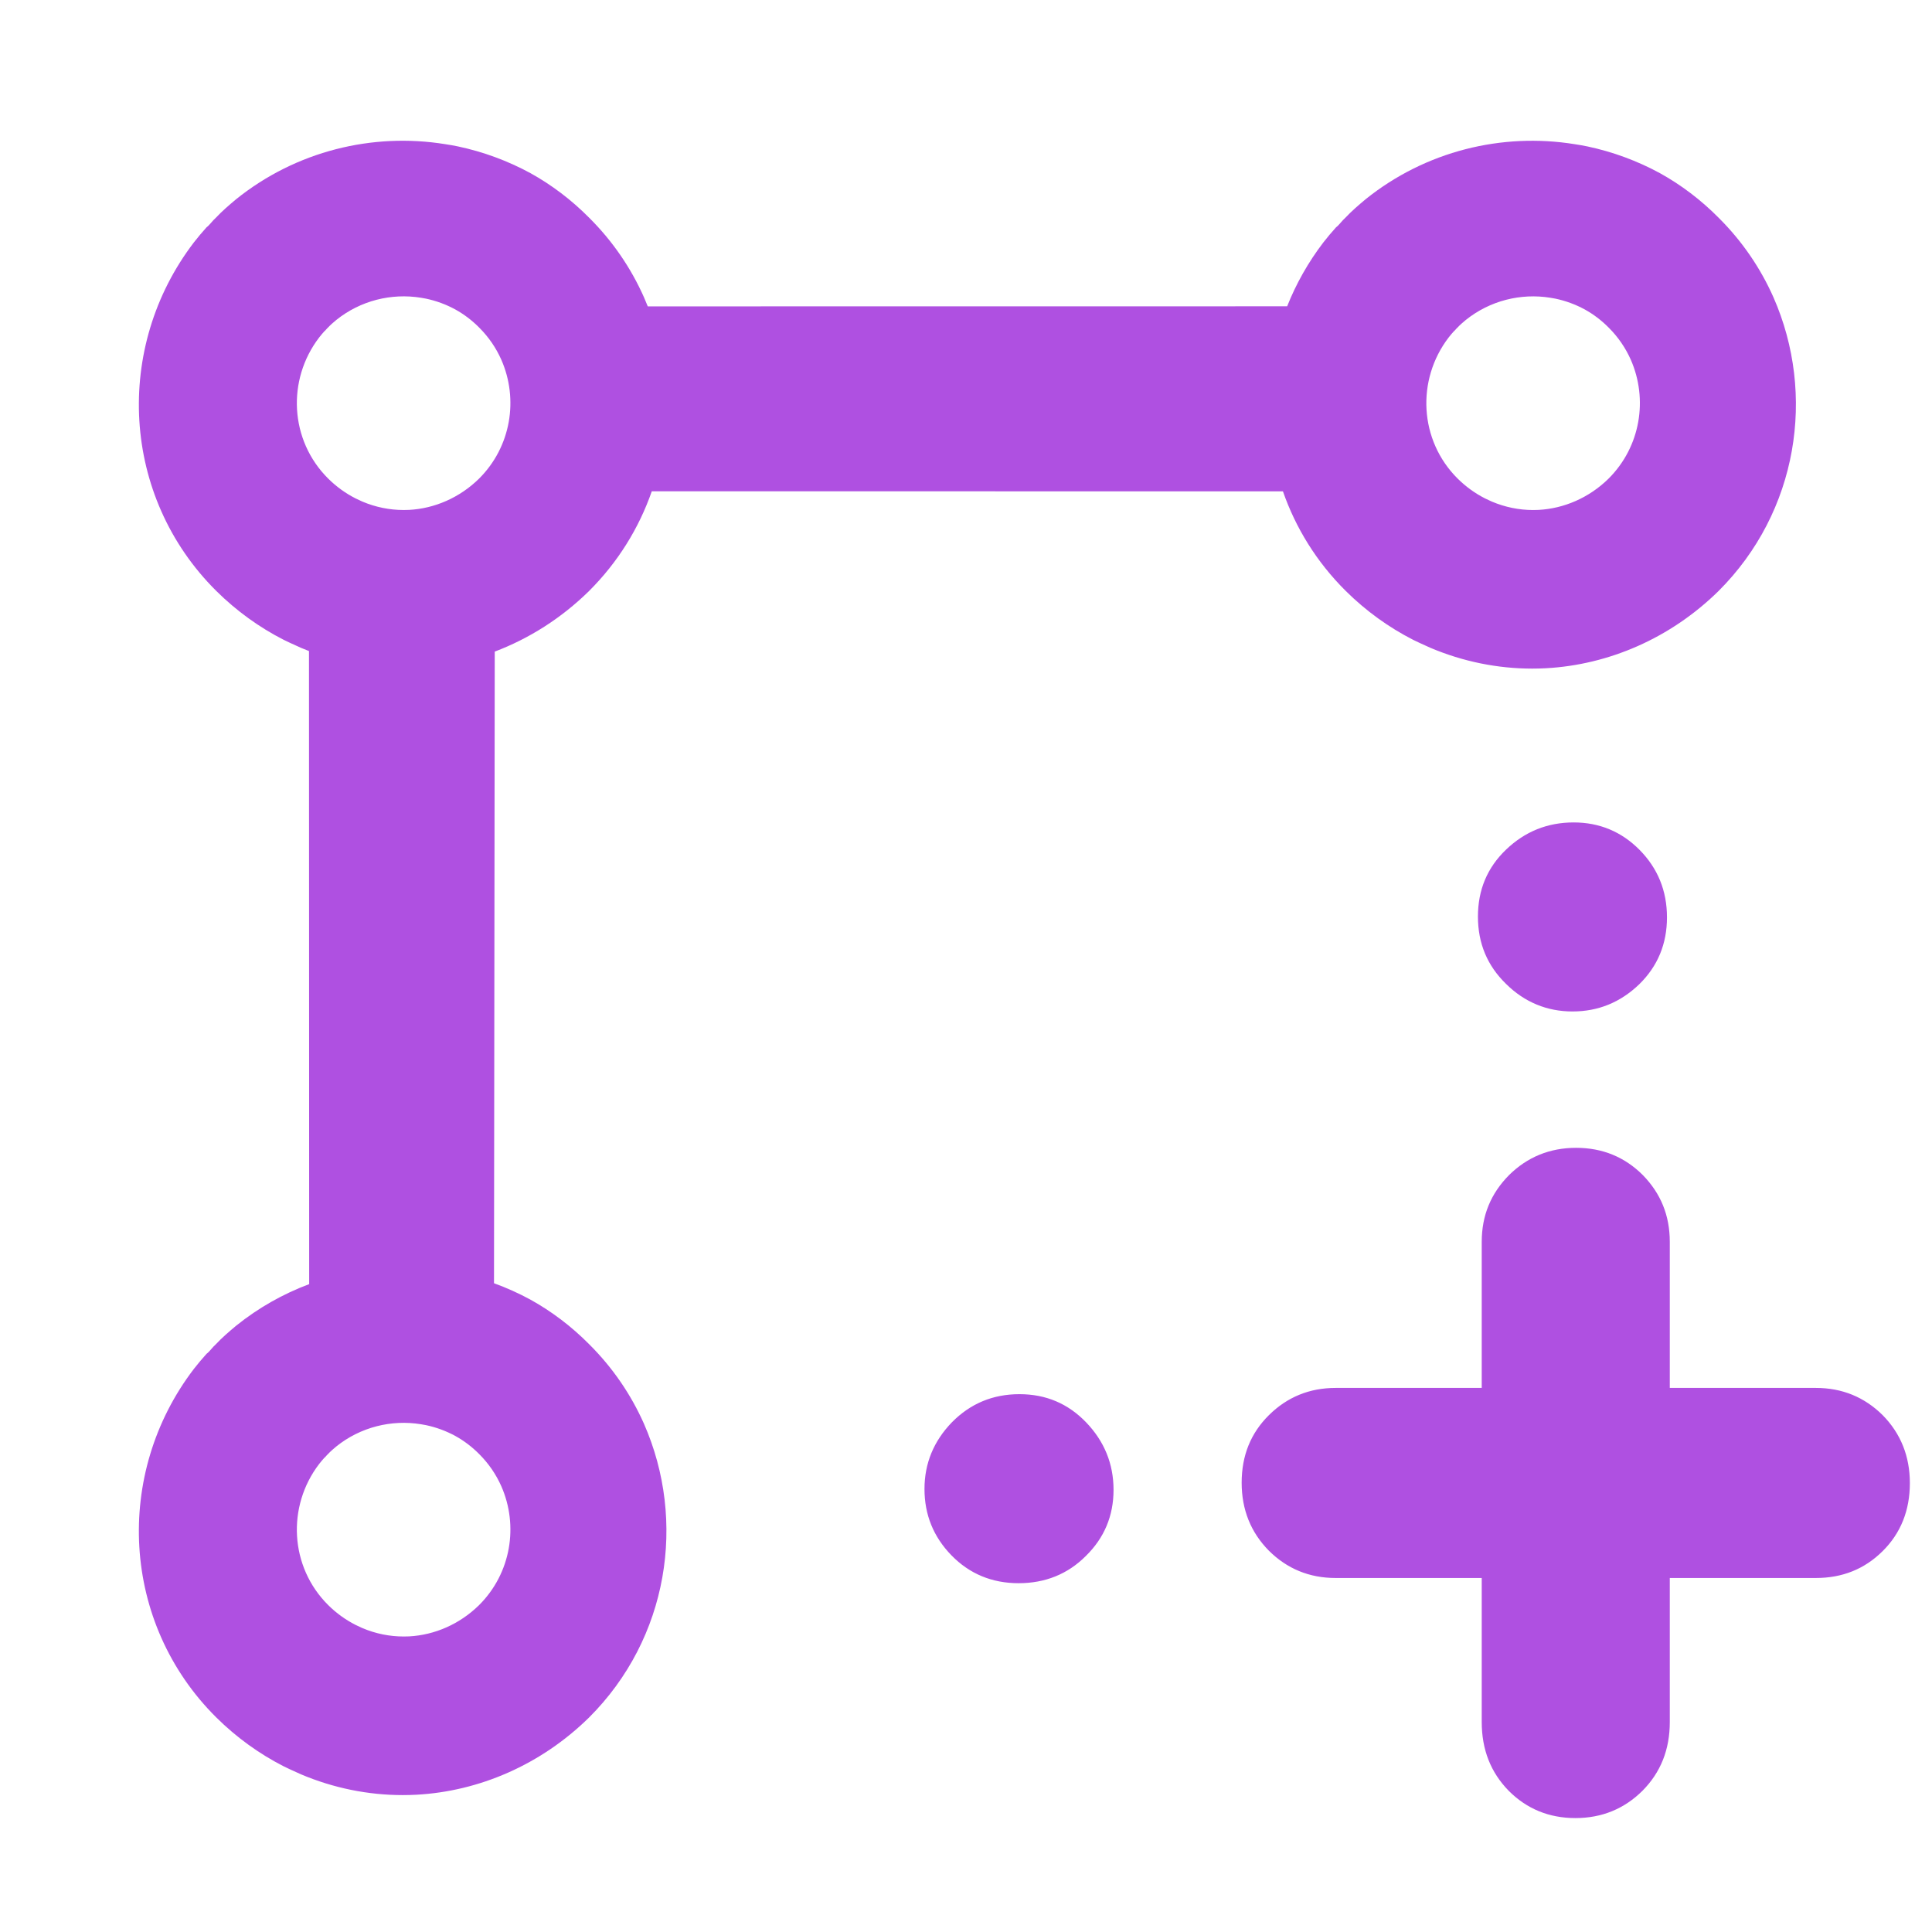 <svg height="48" viewBox="0 -960 960 960" width="48" xmlns="http://www.w3.org/2000/svg"><path fill="rgb(175, 80, 225)" d="m96.343-839.56c1.996-2.56 4.099-5.06 6.31-7.51 1.48-1.05 2.95-3.31 4.548-4.67 3.212-3.43 6.645-6.35 10.154-9.29 29.776-23.93 67.773-33.17 103.841-27.34 2.135.32 4.262.69 6.381 1.13 12.471 2.65 24.624 7.09 36.03 13.29 10.465 5.81 20.309 13.22 29.209 22.21 11.747 11.69 20.801 25.11 27.16 39.44.661 1.503 1.293 3.016 1.895 4.537l317.707-.034c4.427-11.156 10.427-21.853 17.998-31.753 1.996-2.56 4.099-5.06 6.31-7.51 1.48-1.05 2.95-3.31 4.548-4.67 3.212-3.43 6.645-6.35 10.154-9.29 29.776-23.93 67.773-33.17 103.841-27.34 2.135.32 4.262.69 6.381 1.13 12.471 2.65 24.624 7.09 36.03 13.29 10.465 5.81 20.309 13.22 29.209 22.21 11.747 11.69 20.801 25.11 27.16 39.44 21.253 48.32 12.182 106.64-27.311 146-23.895 23.47-54.605 36.66-85.783 38.34-2.258.12-4.52.18-6.783.18-17.19 0-34.39-3.49-50.522-10.31-.765-.32-1.532-.69-2.292-1.04-2.13-.94-4.243-1.92-6.333-2.95-12.071-6.16-23.403-14.29-33.504-24.3-14.508-14.409-24.909-31.381-31.205-49.49l-313.615-.009c-6.304 18.123-16.701 35.123-31.196 49.569-13.756 13.512-29.771 23.616-46.834 30.079l-.367 313.852c6.207 2.254 12.274 4.979 18.143 8.169 10.465 5.81 20.309 13.22 29.209 22.21 11.747 11.69 20.801 25.11 27.16 39.44 21.253 48.32 12.182 106.64-27.311 146-23.895 23.473-54.605 36.663-85.783 38.343-2.258.12-4.52.18-6.783.18-17.19 0-34.39-3.49-50.522-10.31-.765-.32-1.532-.69-2.292-1.04-2.13-.94-4.243-1.92-6.333-2.95-12.071-6.16-23.403-14.29-33.504-24.303-47.272-46.95-50.936-121.1-11.105-173.18 1.996-2.56 4.099-5.06 6.31-7.51 1.48-1.05 2.95-3.31 4.548-4.67 3.212-3.43 6.645-6.35 10.154-9.29 11.119-8.936 23.384-15.824 36.268-20.643l-.096-314.572c-1.323-.509-2.64-1.041-3.95-1.595-.765-.32-1.532-.69-2.292-1.04-2.13-.94-4.243-1.92-6.333-2.95-12.071-6.16-23.403-14.29-33.504-24.3-47.272-46.95-50.936-121.1-11.105-173.18zm627.959 117.37c4.089 4.053 8.676 7.338 13.562 9.83.846.422 1.701.821 2.563 1.2.308.146.618.287.928.425 6.53 2.759 13.492 4.165 20.45 4.165.916 0 1.832-.022 2.746-.066 12.62-.688 25.051-6.024 34.723-15.524 15.986-15.931 19.658-39.538 11.055-59.098-2.574-5.801-6.239-11.227-10.994-15.962-3.602-3.641-7.587-6.636-11.823-8.986-4.617-2.515-9.536-4.316-14.584-5.386-.858-.175-1.719-.328-2.583-.458-14.6-2.36-29.98 1.38-42.033 11.07-1.42 1.19-2.81 2.37-4.11 3.76-.647.553-1.242 1.459-1.841 1.891-.895.988-1.746 2.002-2.554 3.04-16.123 21.076-14.64 51.088 4.495 70.099zm-561.233-.01c4.089 4.06 8.676 7.34 13.562 9.83.846.43 1.701.83 2.563 1.2.308.15.618.29.928.43 6.53 2.76 13.492 4.16 20.45 4.16.916 0 1.832-.02 2.746-.06 12.62-.69 25.051-6.03 34.723-15.53 15.986-15.93 19.658-39.53 11.055-59.09-2.574-5.81-6.239-11.23-10.994-15.97-3.602-3.64-7.587-6.63-11.823-8.98-4.617-2.52-9.536-4.32-14.584-5.39-.858-.17-1.719-.33-2.583-.46-14.6-2.36-29.98 1.38-42.033 11.07-1.42 1.19-2.81 2.37-4.11 3.76-.647.56-1.242 1.46-1.841 1.89-.895.99-1.746 2.01-2.554 3.05-16.123 21.07-14.64 51.08 4.495 70.09zm0 559.75c4.089 4.06 8.676 7.34 13.562 9.83.846.43 1.701.82 2.563 1.2.308.15.618.29.928.43 6.53 2.76 13.492 4.16 20.45 4.16.916 0 1.832-.02 2.746-.06 12.62-.69 25.051-6.03 34.723-15.53 15.986-15.93 19.658-39.54 11.055-59.09-2.574-5.81-6.239-11.23-10.994-15.97-3.602-3.64-7.587-6.63-11.823-8.98-4.617-2.52-9.536-4.32-14.584-5.39-.858-.17-1.719-.33-2.583-.46-14.6-2.36-29.98 1.38-42.033 11.07-1.42 1.19-2.81 2.37-4.11 3.76-.647.56-1.242 1.46-1.841 1.89-.895.99-1.746 2.01-2.554 3.04-16.123 21.08-14.64 51.09 4.495 70.1zm573.195-13.45h-72.57c-13.083 0-24.136-4.58-33.164-13.54-9.046-9.14-13.558-20.47-13.558-33.78 0-13.54 4.512-24.66 13.558-33.62 9.028-8.93 20.081-13.51 33.164-13.51h72.57v-72.57c0-13.13 4.533-24.05 13.599-33.21 9.066-8.93 20.16-13.52 33.301-13.52 13.143 0 24.177 4.59 33.125 13.52 8.947 9.16 13.419 20.08 13.419 33.21v72.57h72.57c13.103 0 24.156 4.58 33.184 13.51 9.025 9.16 13.538 20.49 13.538 33.8 0 13.52-4.513 24.87-13.538 33.8-9.028 8.96-20.081 13.34-33.184 13.34h-72.57v71.57c0 13.722-4.533 25.042-13.599 34.182-9.046 8.96-20.161 13.54-33.301 13.54-13.123 0-24.177-4.58-33.126-13.54-8.946-9.14-13.418-20.46-13.418-34.182zm92.046-328.295c0 13.211-4.6 24.302-13.8 33.294-9.38 8.994-20.37 13.489-33.16 13.489-12.59 0-23.78-4.556-32.98-13.669-9.4-9.112-13.99-20.265-13.99-33.473 0-13.21 4.59-24.301 13.99-33.293 9.39-8.994 20.58-13.49 33.57-13.49 12.8 0 23.78 4.557 32.79 13.669 8.98 9.113 13.58 20.264 13.58 33.473zm-274.997 284.475c0 12.949-4.61 23.919-13.8 32.913-8.98 8.992-20.18 13.49-33.37 13.49-13.18 0-24.39-4.617-33.38-13.851-8.98-9.232-13.39-20.223-13.39-32.973 0-12.749 4.59-23.782 13.61-33.113 9.19-9.333 20.37-13.99 33.56-13.99s24.18 4.677 33.19 14.049c8.97 9.373 13.58 20.524 13.58 33.475z"/></svg>